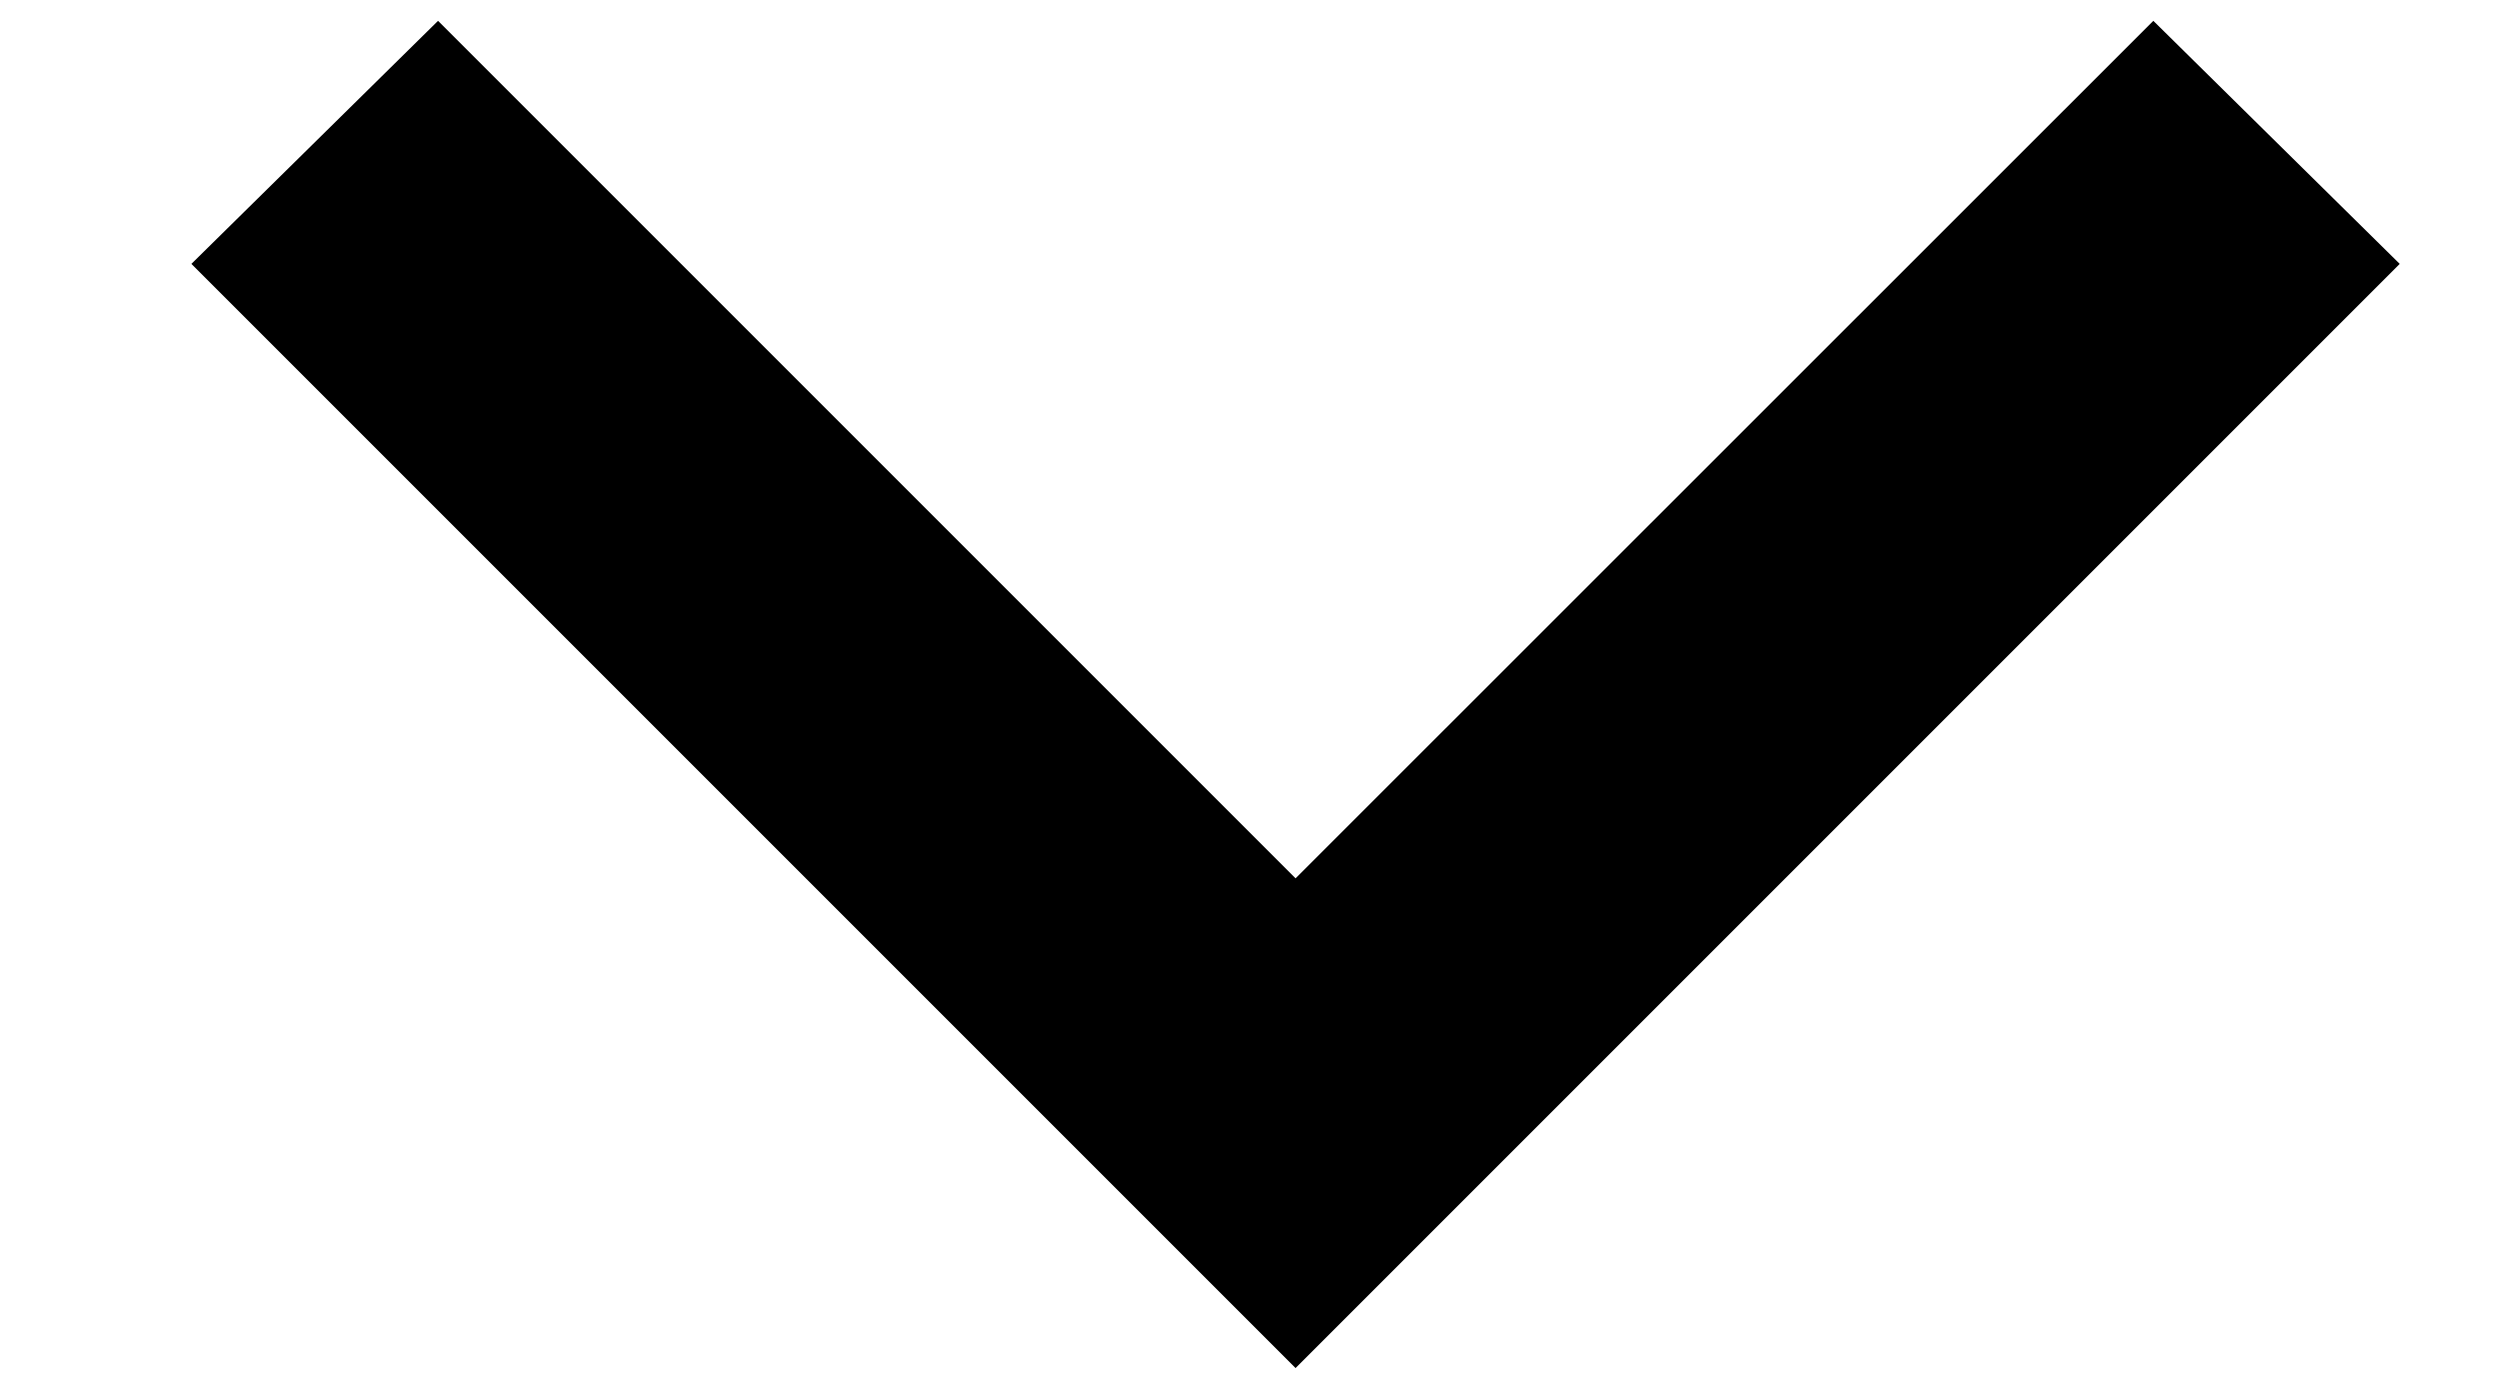 <svg width="9" height="5" viewBox="0 0 9 5" fill="none" xmlns="http://www.w3.org/2000/svg">
<path d="M4.664 3.162L7.752 0.075L8.639 0.95L4.664 4.925L0.689 0.95L1.577 0.075L4.664 3.162Z" fill="black"/>
</svg>
